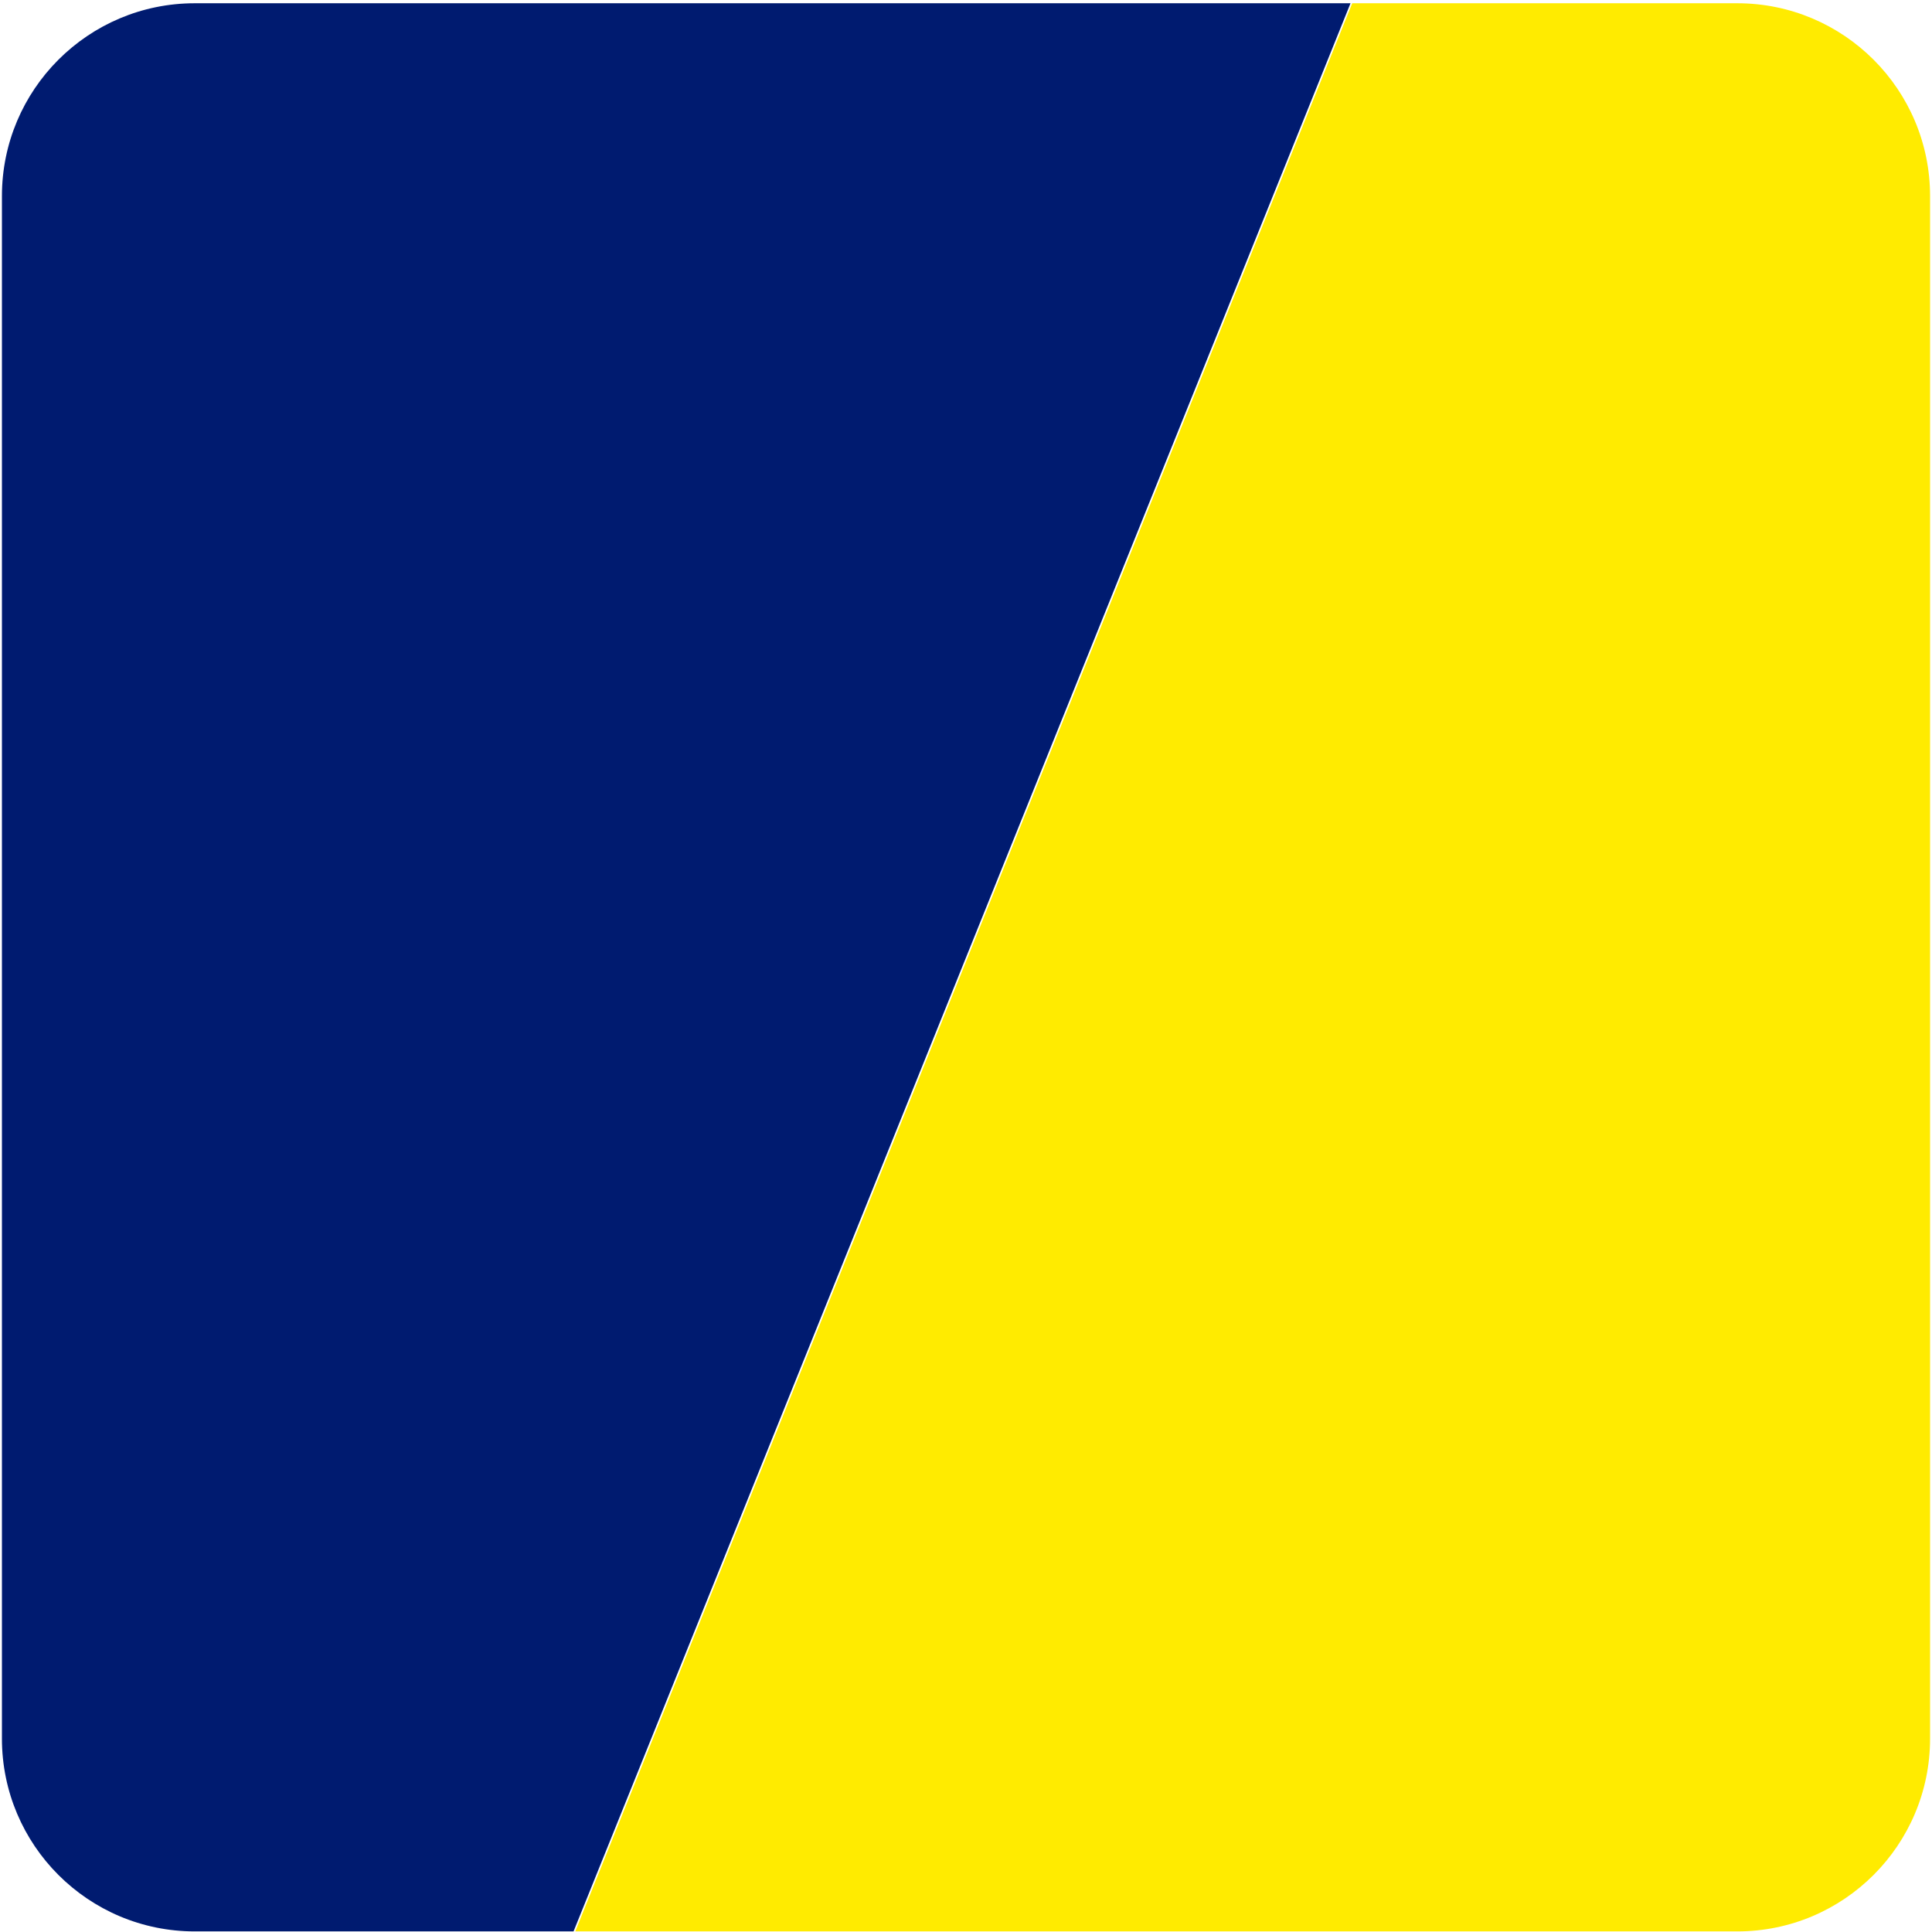 <svg xmlns="http://www.w3.org/2000/svg" width="501" height="501" viewBox="0 0 501 501"><g fill="none" transform="translate(.5 .845)"><path fill="#001B70" d="M50.002,0 L349.711,0 L349.711,0 L148.23,500 L50.002,500 C22.387,500 0,477.614 0,450 L0,50 C0,22.386 22.387,0 50.002,0 Z"/><path fill="#FFEB00" d="M198.675,0 L500,0 L500,0 L298.519,500 L198.675,500 C171.06,500 148.673,477.614 148.673,450 L148.673,50 C148.673,22.386 171.06,0 198.675,0 Z" transform="rotate(180 324.337 250)"/></g></svg>